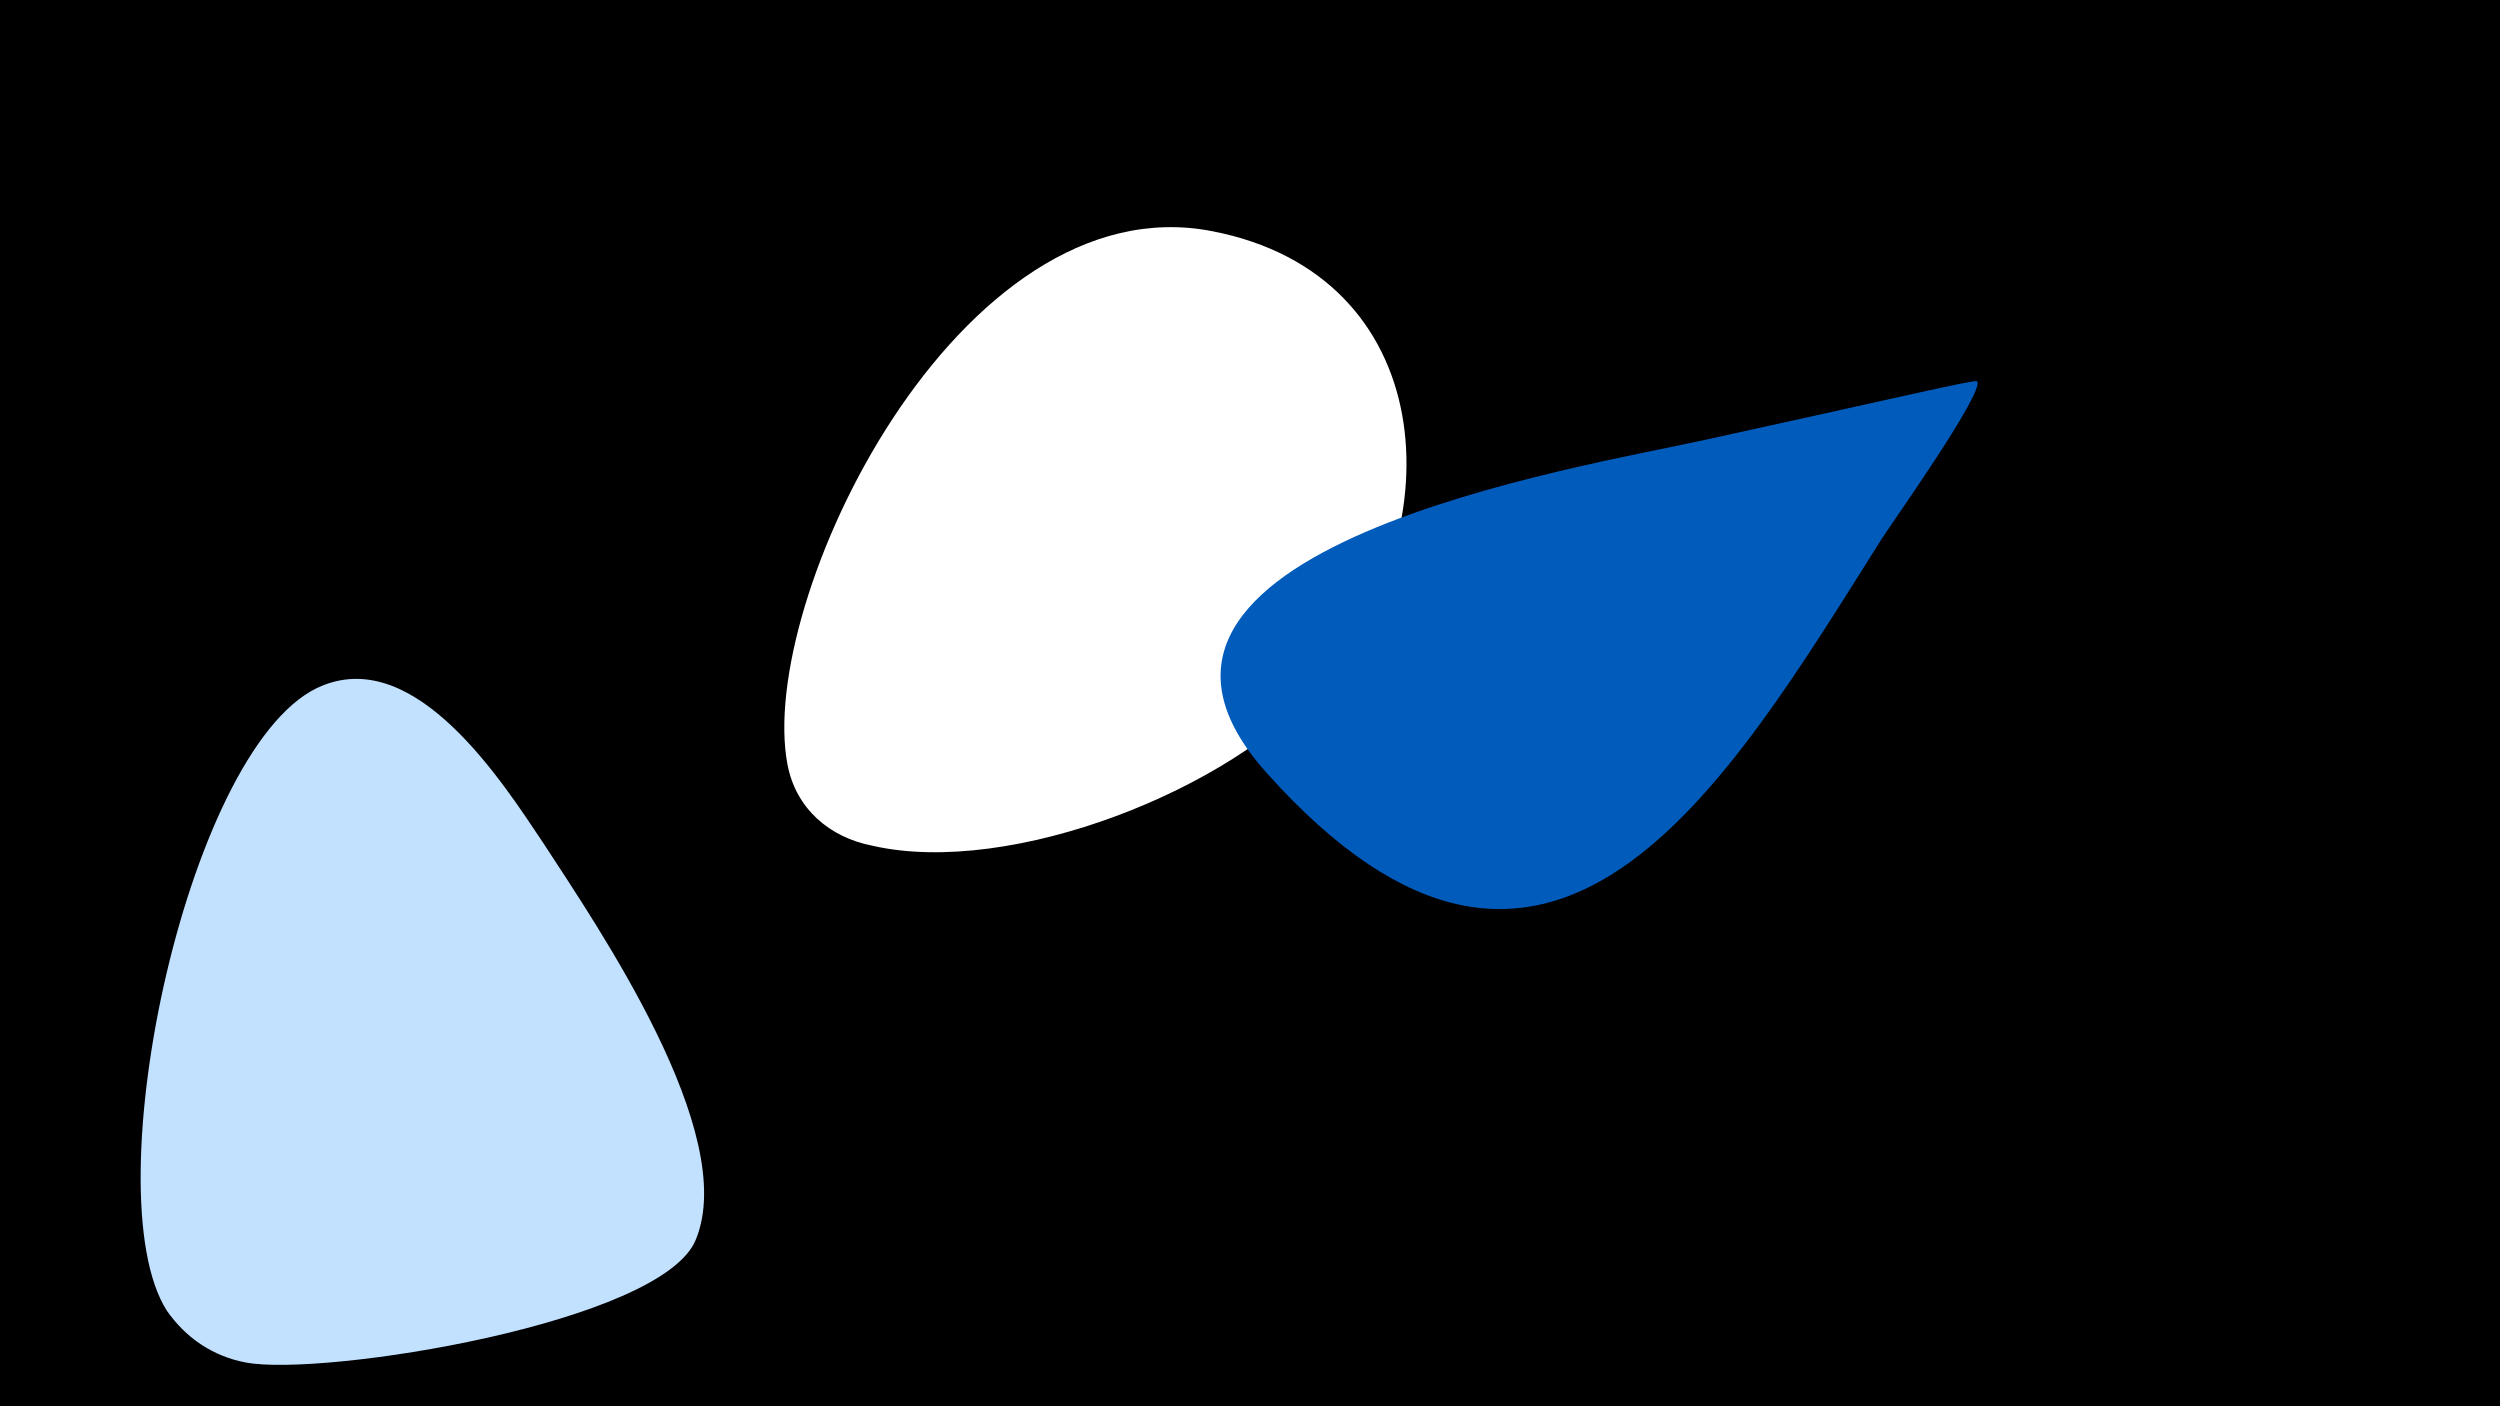 <svg width="1200" height="675" viewBox="-500 -500 1200 675" xmlns="http://www.w3.org/2000/svg"><path d="M-500-500h1200v675h-1200z" fill="#000"/><path d="M-239-95c-20-30-61-94-106-76-64 25-111 243-75 300 9 13 22 22 38 25 37 7 200-19 216-59 21-51-47-150-73-190z"  fill="#c2e1ff" /><path d="M82-389c-122-24-219 178-204 256 4 21 20 35 41 39 66 15 173-27 216-78 64-76 55-196-53-217z"  fill="#fff" /><path d="M449-317c-1-1-43 9-130 28-58 13-308 52-211 160 136 152 220 7 295-112 3-5 50-71 46-76z"  fill="#005bbb" /></svg>